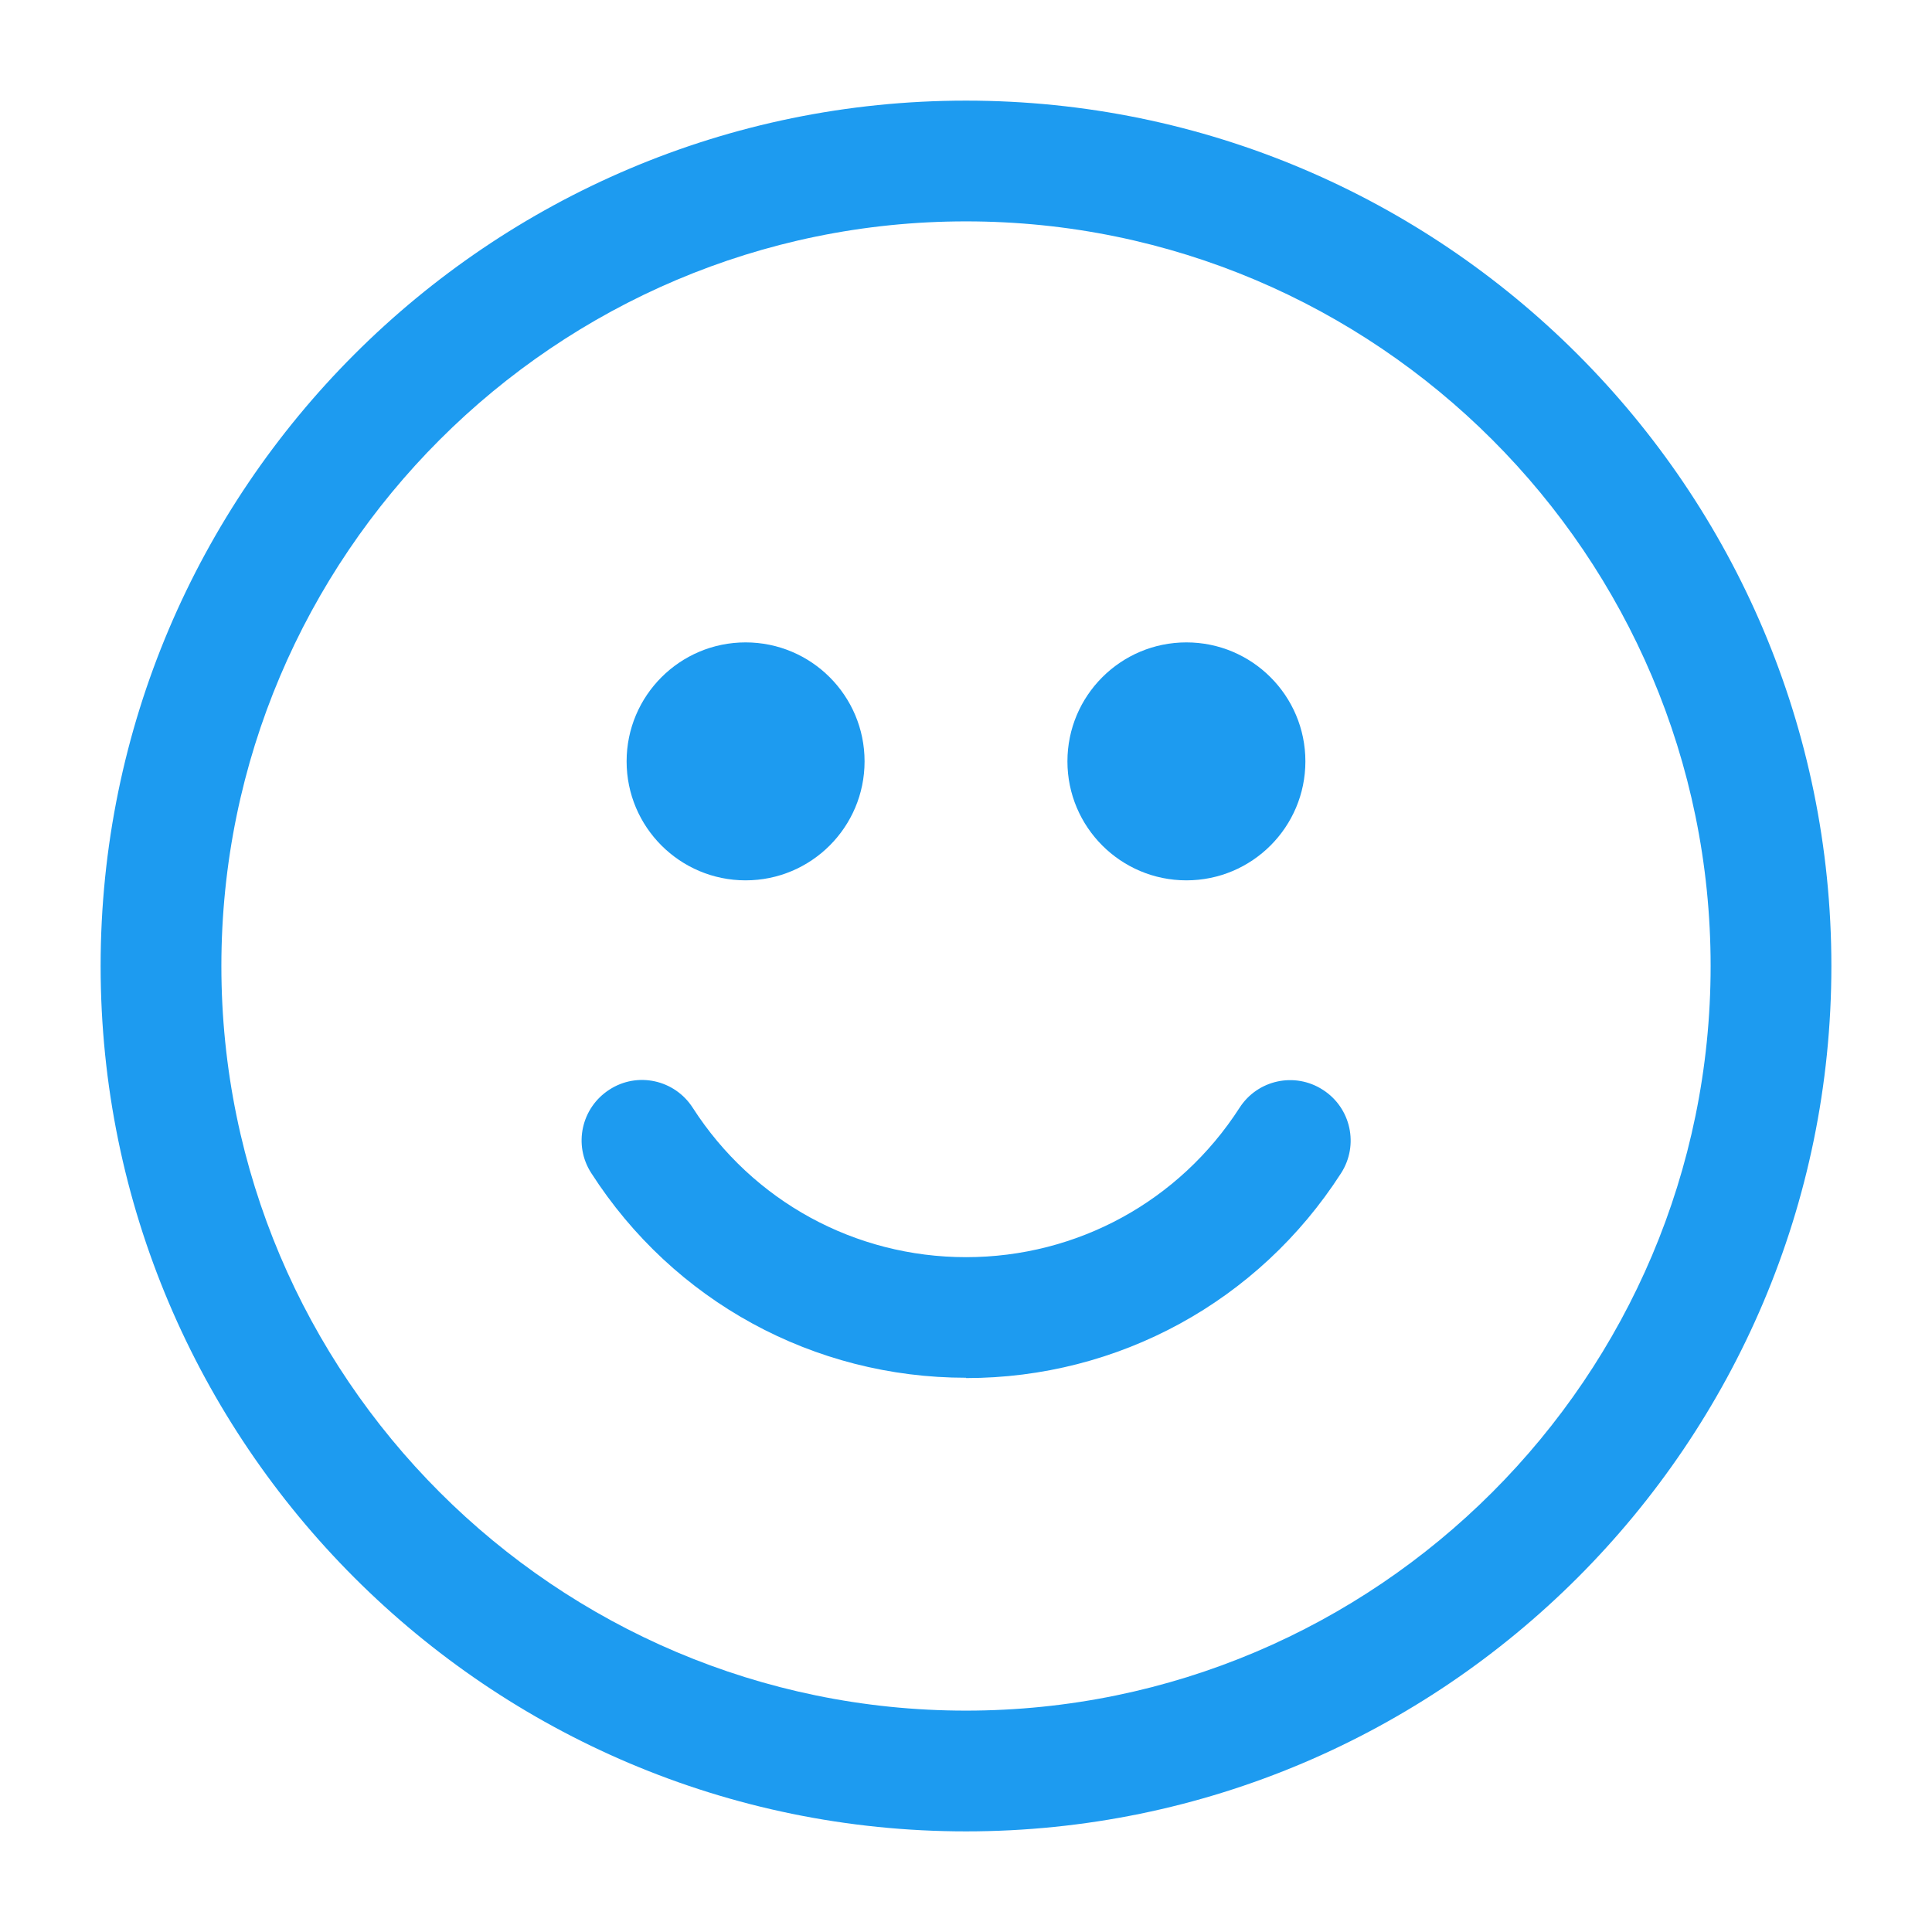 <svg width="24" height="24" viewBox="0 0 24 24" fill="none" xmlns="http://www.w3.org/2000/svg">
<path d="M12 22.75C6.072 22.75 1.25 17.928 1.25 12C1.25 6.072 6.072 1.25 12 1.25C17.928 1.25 22.75 6.072 22.75 12C22.75 17.928 17.928 22.75 12 22.75ZM12 2.75C6.9 2.75 2.75 6.9 2.75 12C2.75 17.1 6.9 21.25 12 21.25C17.1 21.25 21.25 17.1 21.25 12C21.25 6.9 17.1 2.75 12 2.75Z" fill="#1D9BF0"/>
<path d="M12 17.115C10.108 17.115 8.367 16.165 7.344 14.571C7.12 14.223 7.221 13.761 7.57 13.536C7.918 13.31 8.382 13.412 8.606 13.762C9.353 14.924 10.622 15.617 12.001 15.617C13.38 15.617 14.649 14.924 15.397 13.763C15.621 13.413 16.085 13.313 16.433 13.538C16.783 13.762 16.883 14.226 16.659 14.574C15.634 16.168 13.893 17.119 12.001 17.119L12 17.115Z" fill="#1D9BF0"/>
<path d="M14.738 10.936C15.554 10.936 16.216 10.274 16.216 9.458C16.216 8.642 15.554 7.98 14.738 7.98C13.922 7.98 13.26 8.642 13.26 9.458C13.26 10.274 13.922 10.936 14.738 10.936Z" fill="#1D9BF0"/>
<path d="M9.262 10.936C10.078 10.936 10.74 10.274 10.74 9.458C10.74 8.642 10.078 7.98 9.262 7.98C8.446 7.98 7.784 8.642 7.784 9.458C7.784 10.274 8.446 10.936 9.262 10.936Z" fill="#1D9BF0"/>
</svg>
